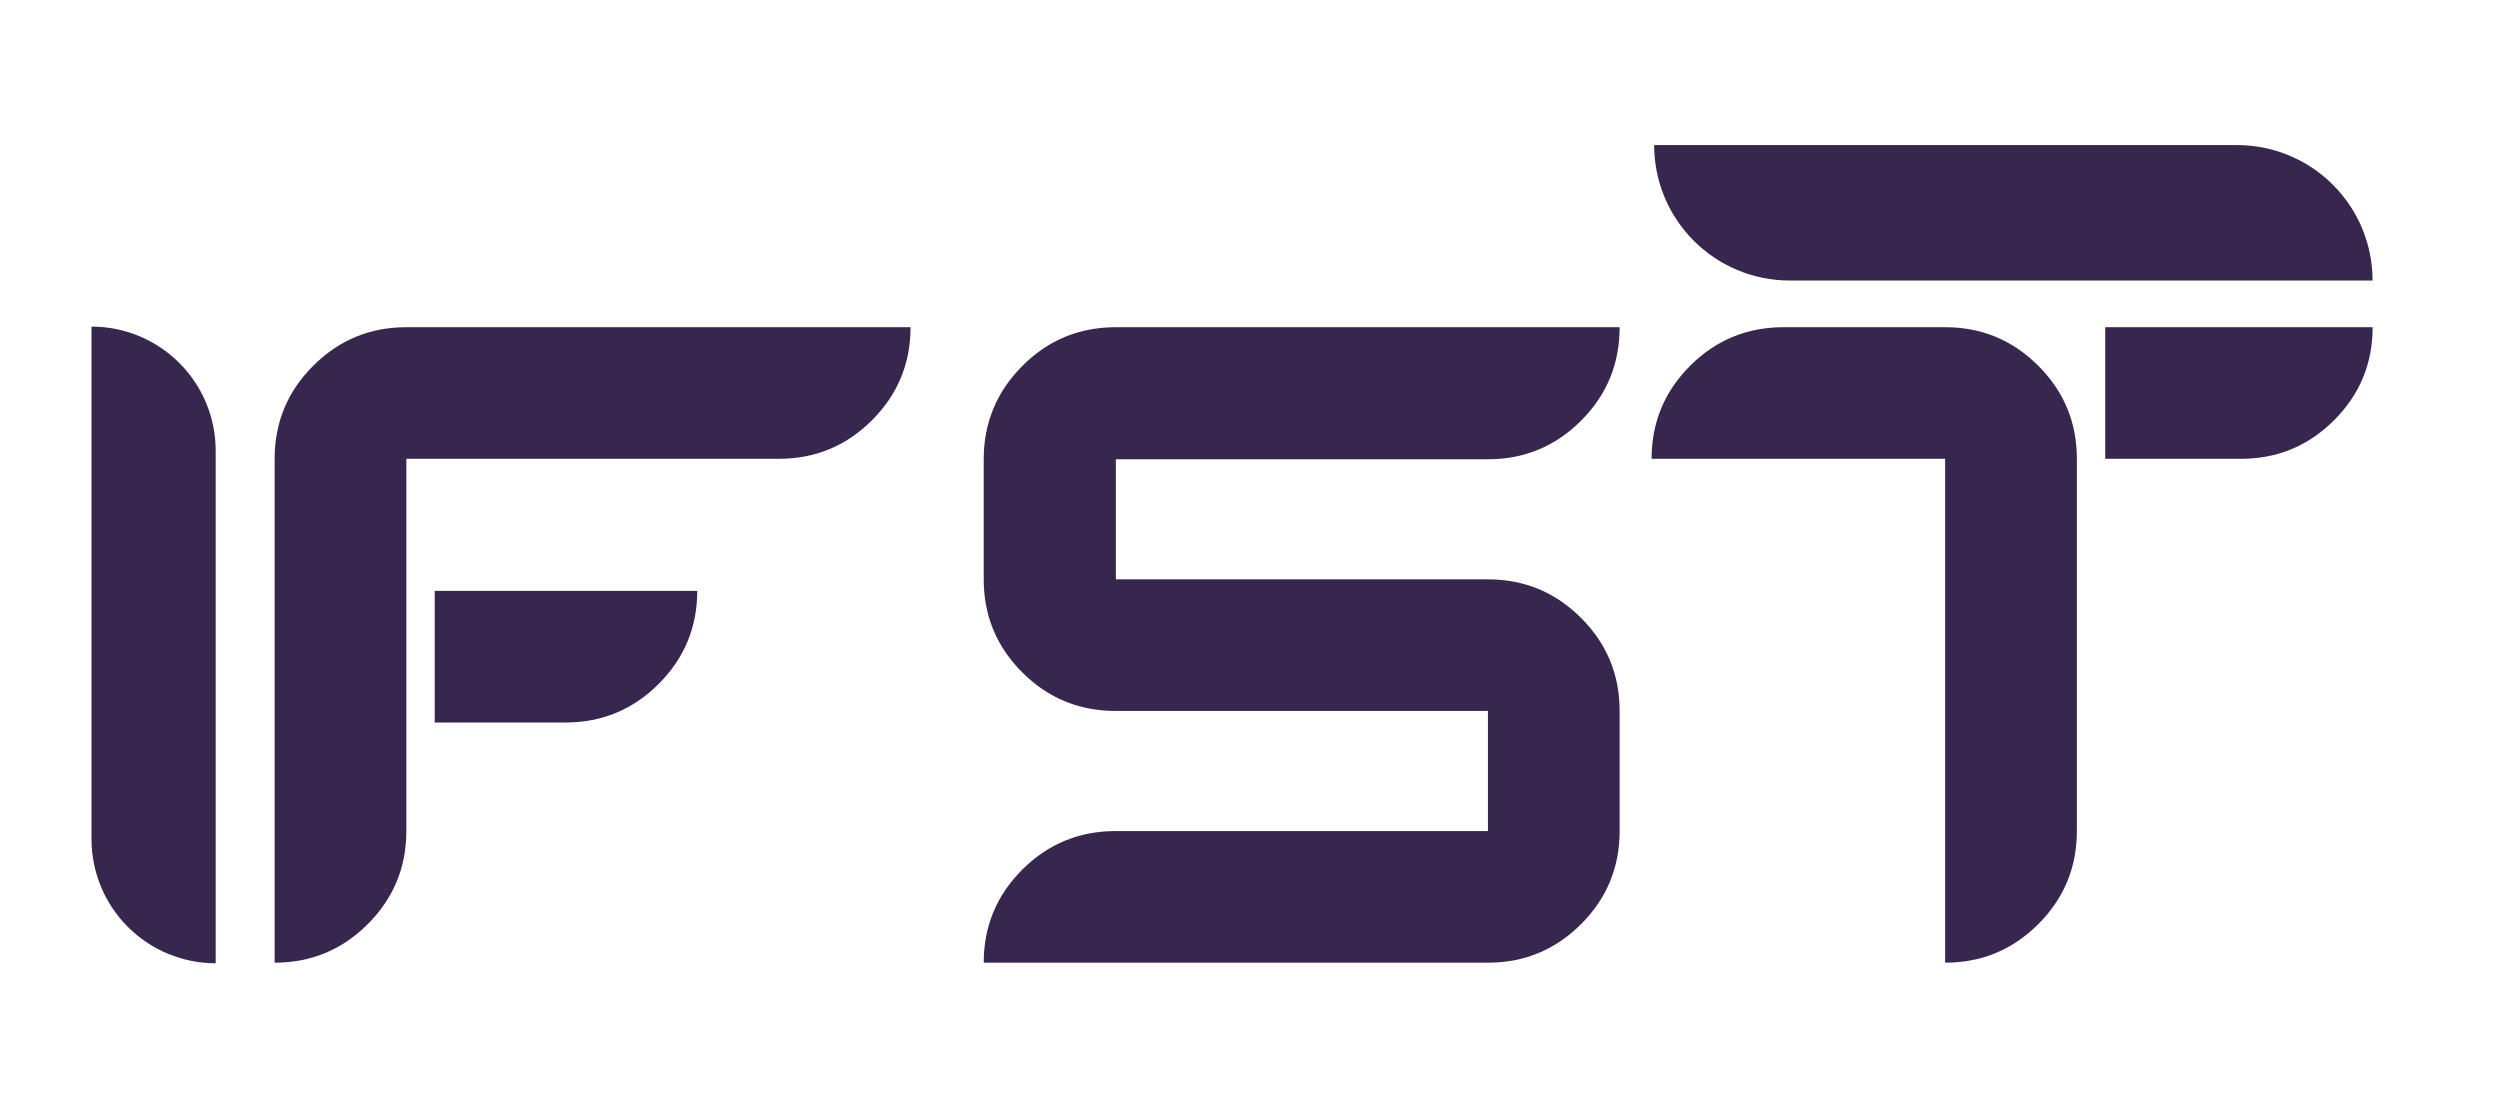 <svg width="109" height="48" viewBox="0 0 109 48" fill="none" xmlns="http://www.w3.org/2000/svg">
<path d="M33.958 20.004C35.543 20.004 36.897 19.444 38.018 18.323C39.139 17.203 39.7 15.85 39.7 14.266H17.716C16.131 14.266 14.778 14.826 13.656 15.947C12.535 17.067 11.974 18.42 11.974 20.004V41.973C13.559 41.973 14.913 41.413 16.034 40.292C17.156 39.171 17.716 37.819 17.716 36.234V20.004H33.958ZM64.874 20.024C66.46 20.024 67.813 19.463 68.934 18.343C70.056 17.222 70.616 15.863 70.616 14.266H48.652C47.054 14.266 45.694 14.829 44.572 15.957C43.451 17.084 42.89 18.439 42.89 20.024V25.26C42.89 26.844 43.451 28.197 44.572 29.317C45.694 30.438 47.054 30.998 48.652 30.998H64.874V36.234H48.652C47.054 36.234 45.694 36.795 44.572 37.915C43.451 39.036 42.89 40.388 42.89 41.973H64.874C66.46 41.973 67.813 41.413 68.934 40.292C70.056 39.171 70.616 37.819 70.616 36.234V30.998C70.616 29.414 70.056 28.061 68.934 26.941C67.813 25.82 66.46 25.26 64.874 25.26H48.652V20.024H64.874ZM88.869 40.292C89.99 39.171 90.551 37.819 90.551 36.234V20.004C90.551 18.42 89.99 17.067 88.869 15.947C87.747 14.826 86.394 14.266 84.808 14.266H77.771C76.172 14.266 74.812 14.826 73.691 15.947C72.57 17.067 72.009 18.42 72.009 20.004H84.808V41.973C86.394 41.973 87.747 41.413 88.869 40.292ZM101.765 18.323C100.644 19.444 99.29 20.004 97.705 20.004H91.788V14.266H103.447C103.447 15.85 102.886 17.203 101.765 18.323ZM18.954 25.762H30.4C30.4 27.346 29.839 28.699 28.718 29.82C27.596 30.94 26.243 31.501 24.658 31.501H18.954V25.762Z" fill="#37264D"/>
<path fill-rule="evenodd" clip-rule="evenodd" d="M9.404 41.998H9.403C9.315 41.998 9.226 41.996 9.138 41.992C9.049 41.988 8.961 41.981 8.873 41.972C8.784 41.964 8.696 41.953 8.609 41.94C8.521 41.927 8.434 41.912 8.347 41.895C8.26 41.877 8.174 41.858 8.088 41.836C8.002 41.815 7.916 41.791 7.832 41.766C7.747 41.74 7.663 41.712 7.579 41.682C7.496 41.652 7.413 41.62 7.331 41.587C7.25 41.553 7.169 41.517 7.088 41.479C7.008 41.441 6.929 41.401 6.851 41.36C6.773 41.318 6.696 41.274 6.62 41.229C6.544 41.183 6.469 41.136 6.395 41.087C6.322 41.038 6.249 40.987 6.178 40.934C6.107 40.881 6.037 40.827 5.969 40.77C5.9 40.714 5.833 40.657 5.768 40.597C5.702 40.538 5.638 40.477 5.575 40.414C5.512 40.351 5.451 40.287 5.392 40.222C5.332 40.156 5.274 40.089 5.218 40.021C5.162 39.952 5.108 39.882 5.055 39.811C5.002 39.74 4.951 39.668 4.902 39.594C4.853 39.52 4.805 39.446 4.76 39.37C4.714 39.294 4.67 39.217 4.629 39.139C4.587 39.061 4.547 38.982 4.509 38.901C4.471 38.822 4.435 38.741 4.402 38.659C4.368 38.577 4.336 38.494 4.306 38.411C4.276 38.328 4.248 38.244 4.223 38.159C4.197 38.074 4.173 37.989 4.152 37.903C4.13 37.817 4.111 37.731 4.093 37.644C4.076 37.557 4.061 37.47 4.048 37.382C4.035 37.295 4.024 37.207 4.016 37.119C4.007 37.031 4 36.942 3.996 36.854C3.992 36.766 3.989 36.677 3.989 36.589L3.989 14.24H3.99C4.079 14.24 4.167 14.242 4.256 14.247C4.344 14.251 4.433 14.258 4.521 14.266C4.609 14.275 4.697 14.286 4.784 14.299C4.872 14.312 4.959 14.327 5.046 14.344C5.133 14.361 5.22 14.381 5.305 14.402C5.391 14.424 5.477 14.447 5.562 14.473C5.646 14.499 5.73 14.527 5.814 14.556C5.897 14.586 5.98 14.618 6.062 14.652C6.144 14.686 6.225 14.722 6.305 14.76C6.385 14.797 6.464 14.837 6.542 14.879C6.62 14.921 6.697 14.964 6.773 15.01C6.849 15.056 6.924 15.103 6.998 15.152C7.071 15.201 7.144 15.252 7.215 15.305C7.286 15.358 7.356 15.412 7.424 15.468C7.493 15.524 7.56 15.582 7.626 15.642C7.691 15.701 7.755 15.762 7.818 15.825C7.881 15.887 7.942 15.951 8.001 16.017C8.061 16.083 8.119 16.15 8.175 16.218C8.231 16.287 8.286 16.356 8.338 16.427C8.391 16.499 8.442 16.571 8.491 16.645C8.541 16.718 8.588 16.793 8.634 16.869C8.679 16.945 8.723 17.022 8.764 17.1C8.806 17.178 8.846 17.257 8.884 17.337C8.922 17.417 8.958 17.498 8.992 17.58C9.026 17.662 9.057 17.744 9.087 17.828C9.117 17.911 9.145 17.995 9.171 18.08C9.196 18.165 9.22 18.25 9.242 18.336C9.263 18.422 9.282 18.508 9.3 18.595C9.317 18.682 9.332 18.769 9.345 18.856C9.358 18.944 9.369 19.032 9.378 19.12C9.386 19.208 9.393 19.296 9.397 19.385C9.402 19.473 9.404 19.562 9.404 19.65V41.998Z" fill="#37264D"/>
<path fill-rule="evenodd" clip-rule="evenodd" d="M72.121 6.325C72.121 6.421 72.123 6.519 72.128 6.615C72.133 6.712 72.14 6.808 72.149 6.904C72.159 7 72.17 7.096 72.185 7.192C72.199 7.287 72.215 7.383 72.234 7.477C72.253 7.572 72.274 7.666 72.297 7.76C72.321 7.854 72.347 7.947 72.375 8.04C72.403 8.132 72.433 8.224 72.466 8.315C72.499 8.406 72.534 8.496 72.57 8.585C72.608 8.674 72.647 8.763 72.688 8.85C72.73 8.938 72.773 9.024 72.818 9.109C72.864 9.194 72.912 9.278 72.961 9.361C73.011 9.444 73.063 9.526 73.117 9.606C73.17 9.687 73.226 9.765 73.283 9.843C73.341 9.921 73.401 9.997 73.462 10.072C73.523 10.146 73.587 10.22 73.651 10.291C73.716 10.363 73.783 10.433 73.851 10.501C73.92 10.569 73.99 10.636 74.062 10.701C74.133 10.766 74.207 10.829 74.281 10.89C74.356 10.951 74.432 11.011 74.51 11.069C74.587 11.126 74.666 11.182 74.747 11.235C74.827 11.289 74.909 11.341 74.992 11.39C75.075 11.44 75.159 11.488 75.244 11.533C75.33 11.579 75.416 11.622 75.504 11.664C75.591 11.705 75.679 11.744 75.769 11.781C75.858 11.818 75.948 11.853 76.039 11.886C76.13 11.918 76.222 11.948 76.315 11.976C76.407 12.004 76.5 12.03 76.594 12.054C76.688 12.077 76.782 12.098 76.877 12.117C76.972 12.136 77.067 12.153 77.163 12.167C77.259 12.181 77.355 12.193 77.451 12.202C77.547 12.212 77.644 12.219 77.74 12.224C77.837 12.228 77.933 12.231 78.03 12.231H103.444C103.444 12.134 103.442 12.037 103.437 11.94C103.433 11.844 103.425 11.747 103.415 11.651C103.406 11.555 103.394 11.459 103.38 11.364C103.366 11.268 103.349 11.173 103.331 11.078C103.312 10.983 103.291 10.889 103.267 10.795C103.243 10.701 103.218 10.608 103.19 10.516C103.162 10.423 103.131 10.332 103.099 10.241C103.066 10.15 103.031 10.059 102.995 9.97C102.958 9.881 102.918 9.793 102.877 9.705C102.836 9.618 102.792 9.532 102.746 9.446C102.701 9.361 102.653 9.277 102.603 9.194C102.554 9.111 102.502 9.03 102.448 8.949C102.394 8.869 102.339 8.79 102.281 8.712C102.224 8.635 102.164 8.558 102.103 8.484C102.041 8.409 101.978 8.336 101.913 8.264C101.848 8.193 101.782 8.123 101.713 8.054C101.645 7.986 101.575 7.919 101.503 7.854C101.432 7.79 101.358 7.726 101.284 7.665C101.209 7.604 101.132 7.544 101.055 7.487C100.977 7.429 100.898 7.374 100.818 7.32C100.737 7.266 100.656 7.215 100.573 7.165C100.49 7.115 100.406 7.068 100.32 7.022C100.235 6.976 100.149 6.933 100.061 6.892C99.974 6.85 99.885 6.811 99.796 6.774C99.707 6.737 99.616 6.702 99.525 6.67C99.434 6.637 99.343 6.607 99.25 6.579C99.157 6.551 99.064 6.525 98.97 6.502C98.877 6.478 98.782 6.457 98.687 6.438C98.593 6.419 98.498 6.403 98.402 6.389C98.306 6.374 98.21 6.363 98.114 6.353C98.017 6.344 97.921 6.337 97.824 6.332C97.728 6.327 97.631 6.325 97.535 6.325H72.121Z" fill="#37264D"/>
</svg>
